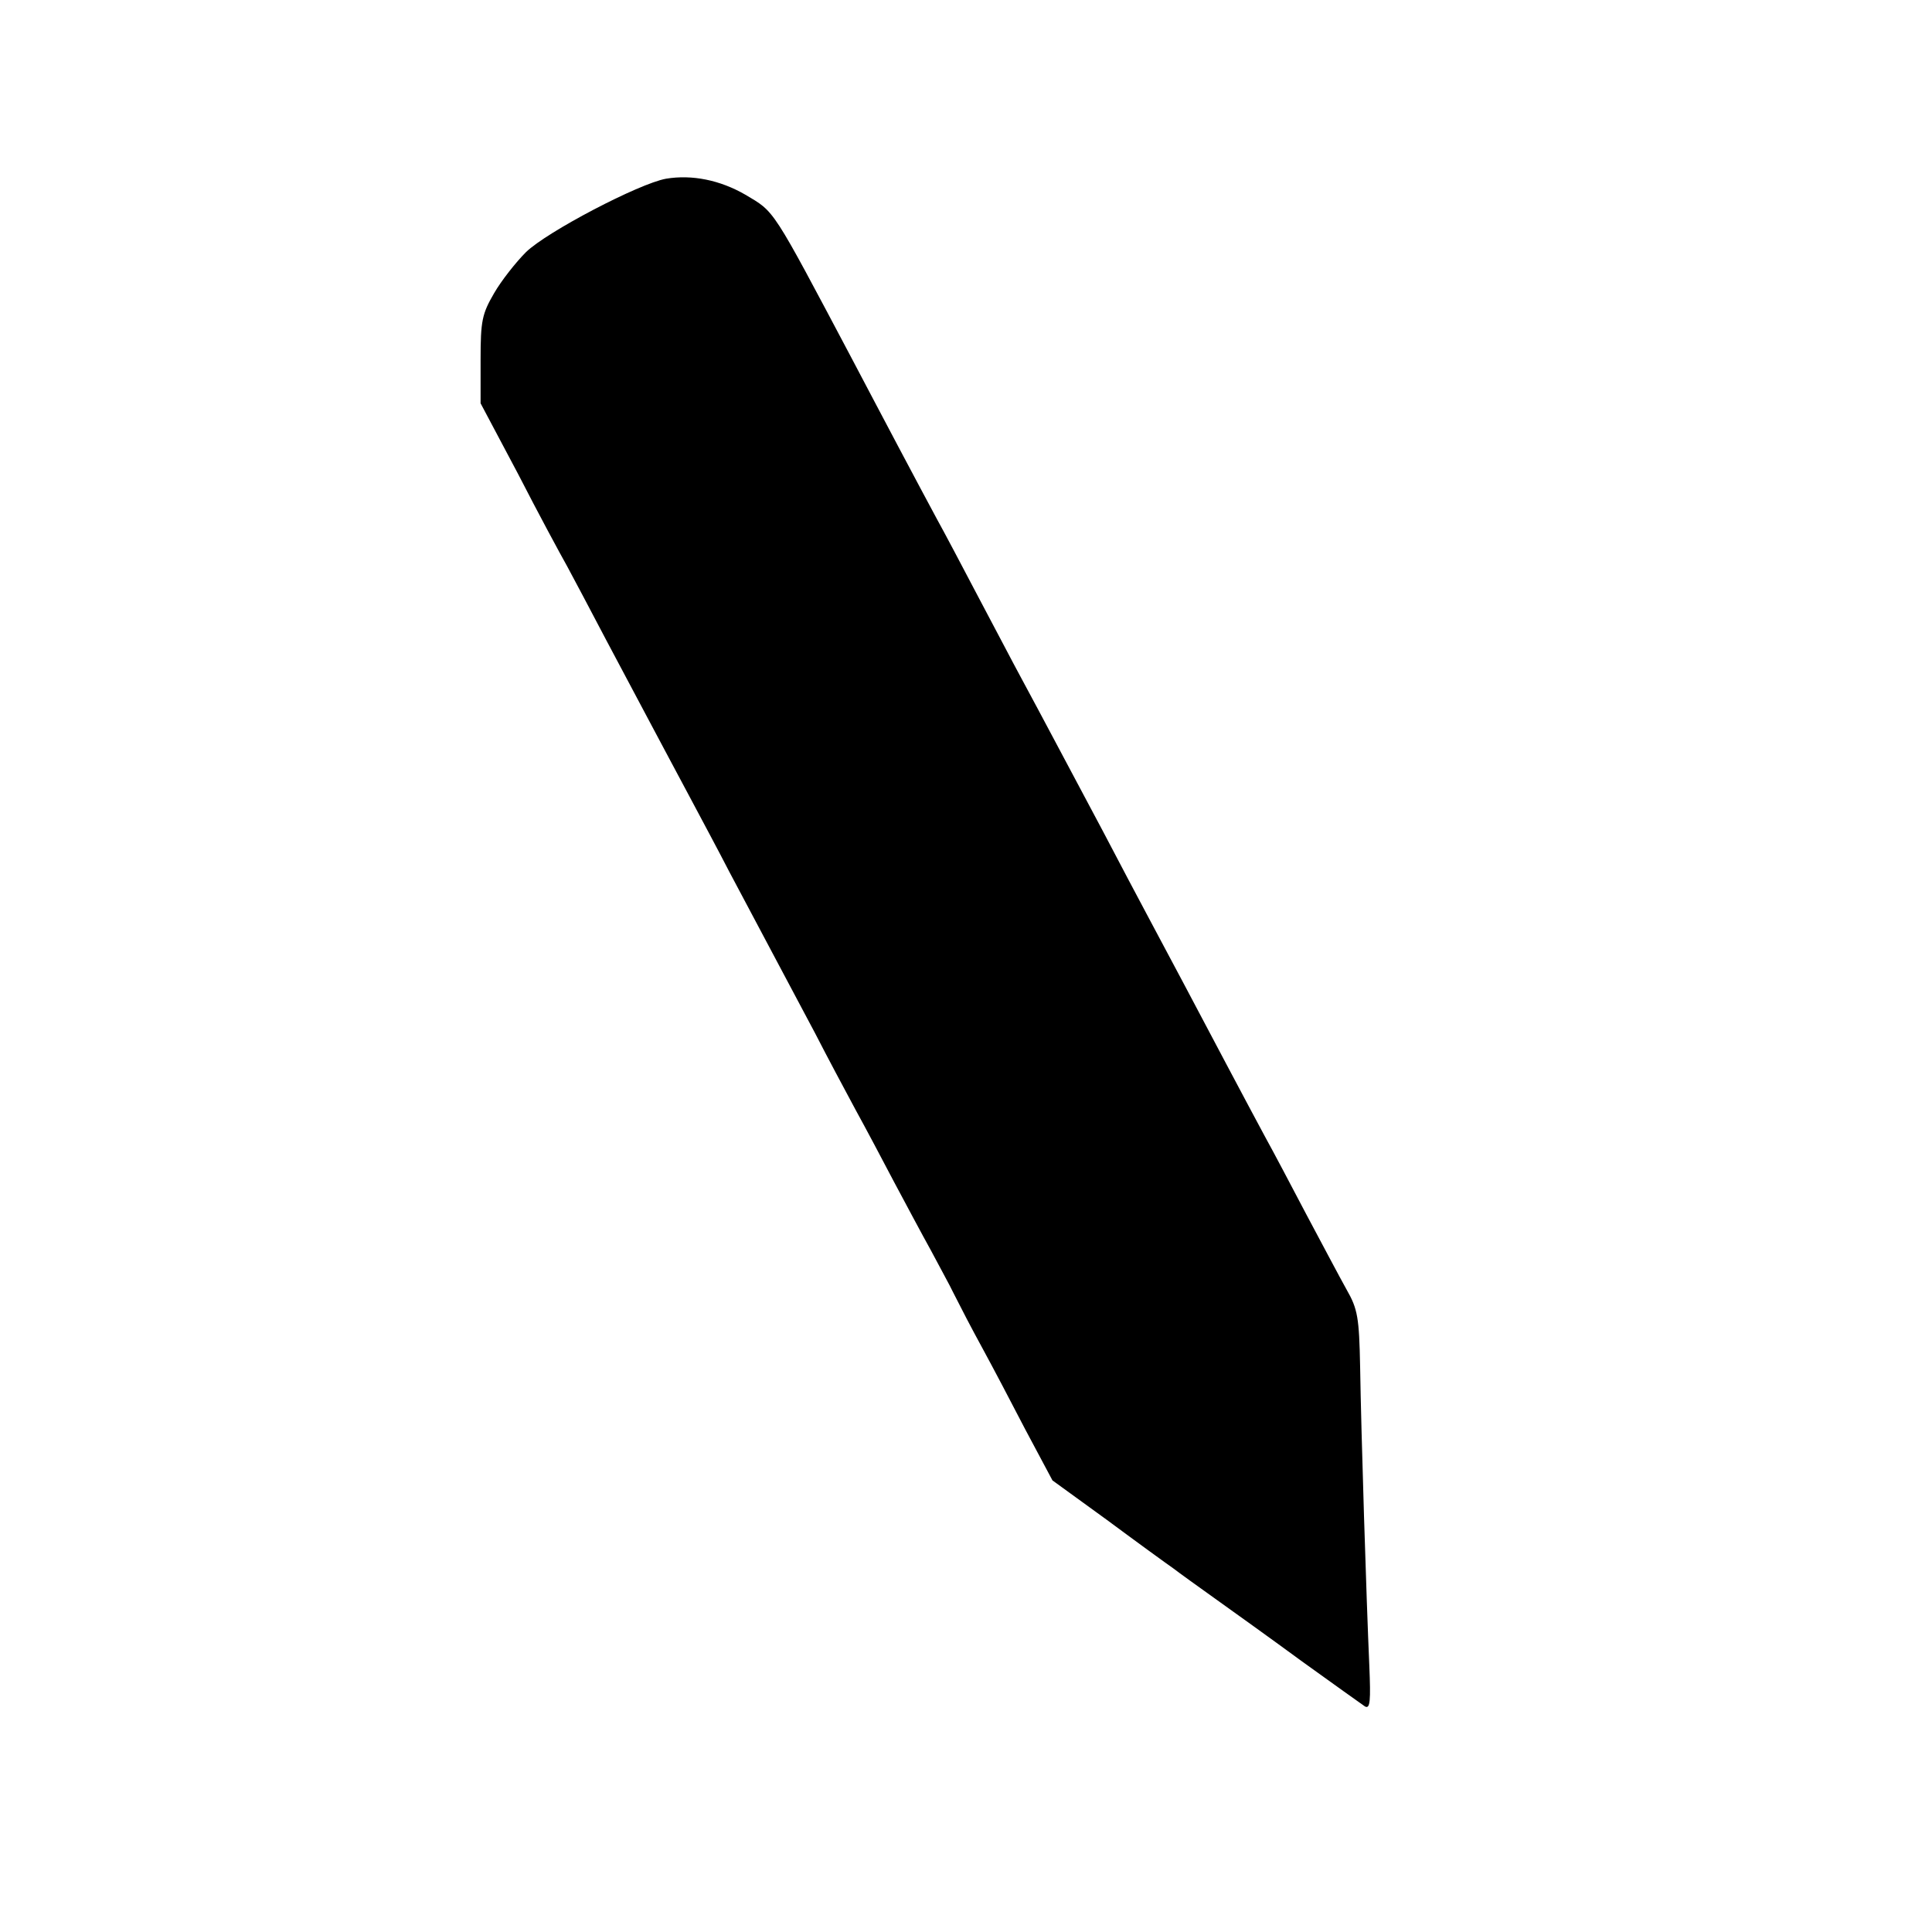 <?xml version="1.0" standalone="no"?>
<!DOCTYPE svg PUBLIC "-//W3C//DTD SVG 20010904//EN"
 "http://www.w3.org/TR/2001/REC-SVG-20010904/DTD/svg10.dtd">
<svg version="1.0" xmlns="http://www.w3.org/2000/svg"
 width="400pt" height="400pt" viewBox="0 0 400 400"
 preserveAspectRatio="xMidYMid meet">
<g transform="translate(0,400) scale(0.1,-0.1)"
fill="#000000" stroke="none">
<path d="M1379 3630 c-56 -10 -247 -110 -290 -152 -21 -21 -51 -59 -66 -85
-25 -43 -28 -57 -28 -138 l0 -90 78 -147 c42 -82 88 -167 101 -190 13 -24 49
-92 81 -153 32 -60 74 -139 93 -175 19 -36 55 -103 80 -150 25 -47 62 -116 82
-155 49 -92 122 -230 178 -335 24 -47 62 -118 83 -157 22 -40 58 -108 80 -150
23 -43 57 -107 77 -143 19 -36 40 -74 45 -85 23 -45 32 -63 63 -120 18 -33 57
-107 87 -165 l56 -105 113 -82 c62 -46 124 -91 137 -100 13 -10 52 -38 87 -63
35 -25 116 -83 180 -130 65 -47 123 -88 130 -93 11 -6 12 12 9 85 -6 135 -17
485 -19 618 -2 102 -5 120 -28 160 -14 25 -51 95 -83 155 -32 61 -70 133 -85
160 -15 28 -51 95 -80 150 -29 55 -70 132 -90 170 -38 72 -88 164 -167 315
-62 116 -129 243 -168 315 -18 33 -58 110 -90 170 -32 61 -70 133 -85 160 -15
28 -51 95 -80 150 -29 55 -72 136 -95 180 -169 319 -160 305 -222 342 -52 30
-110 42 -164 33z"/>
</g>
</svg>
